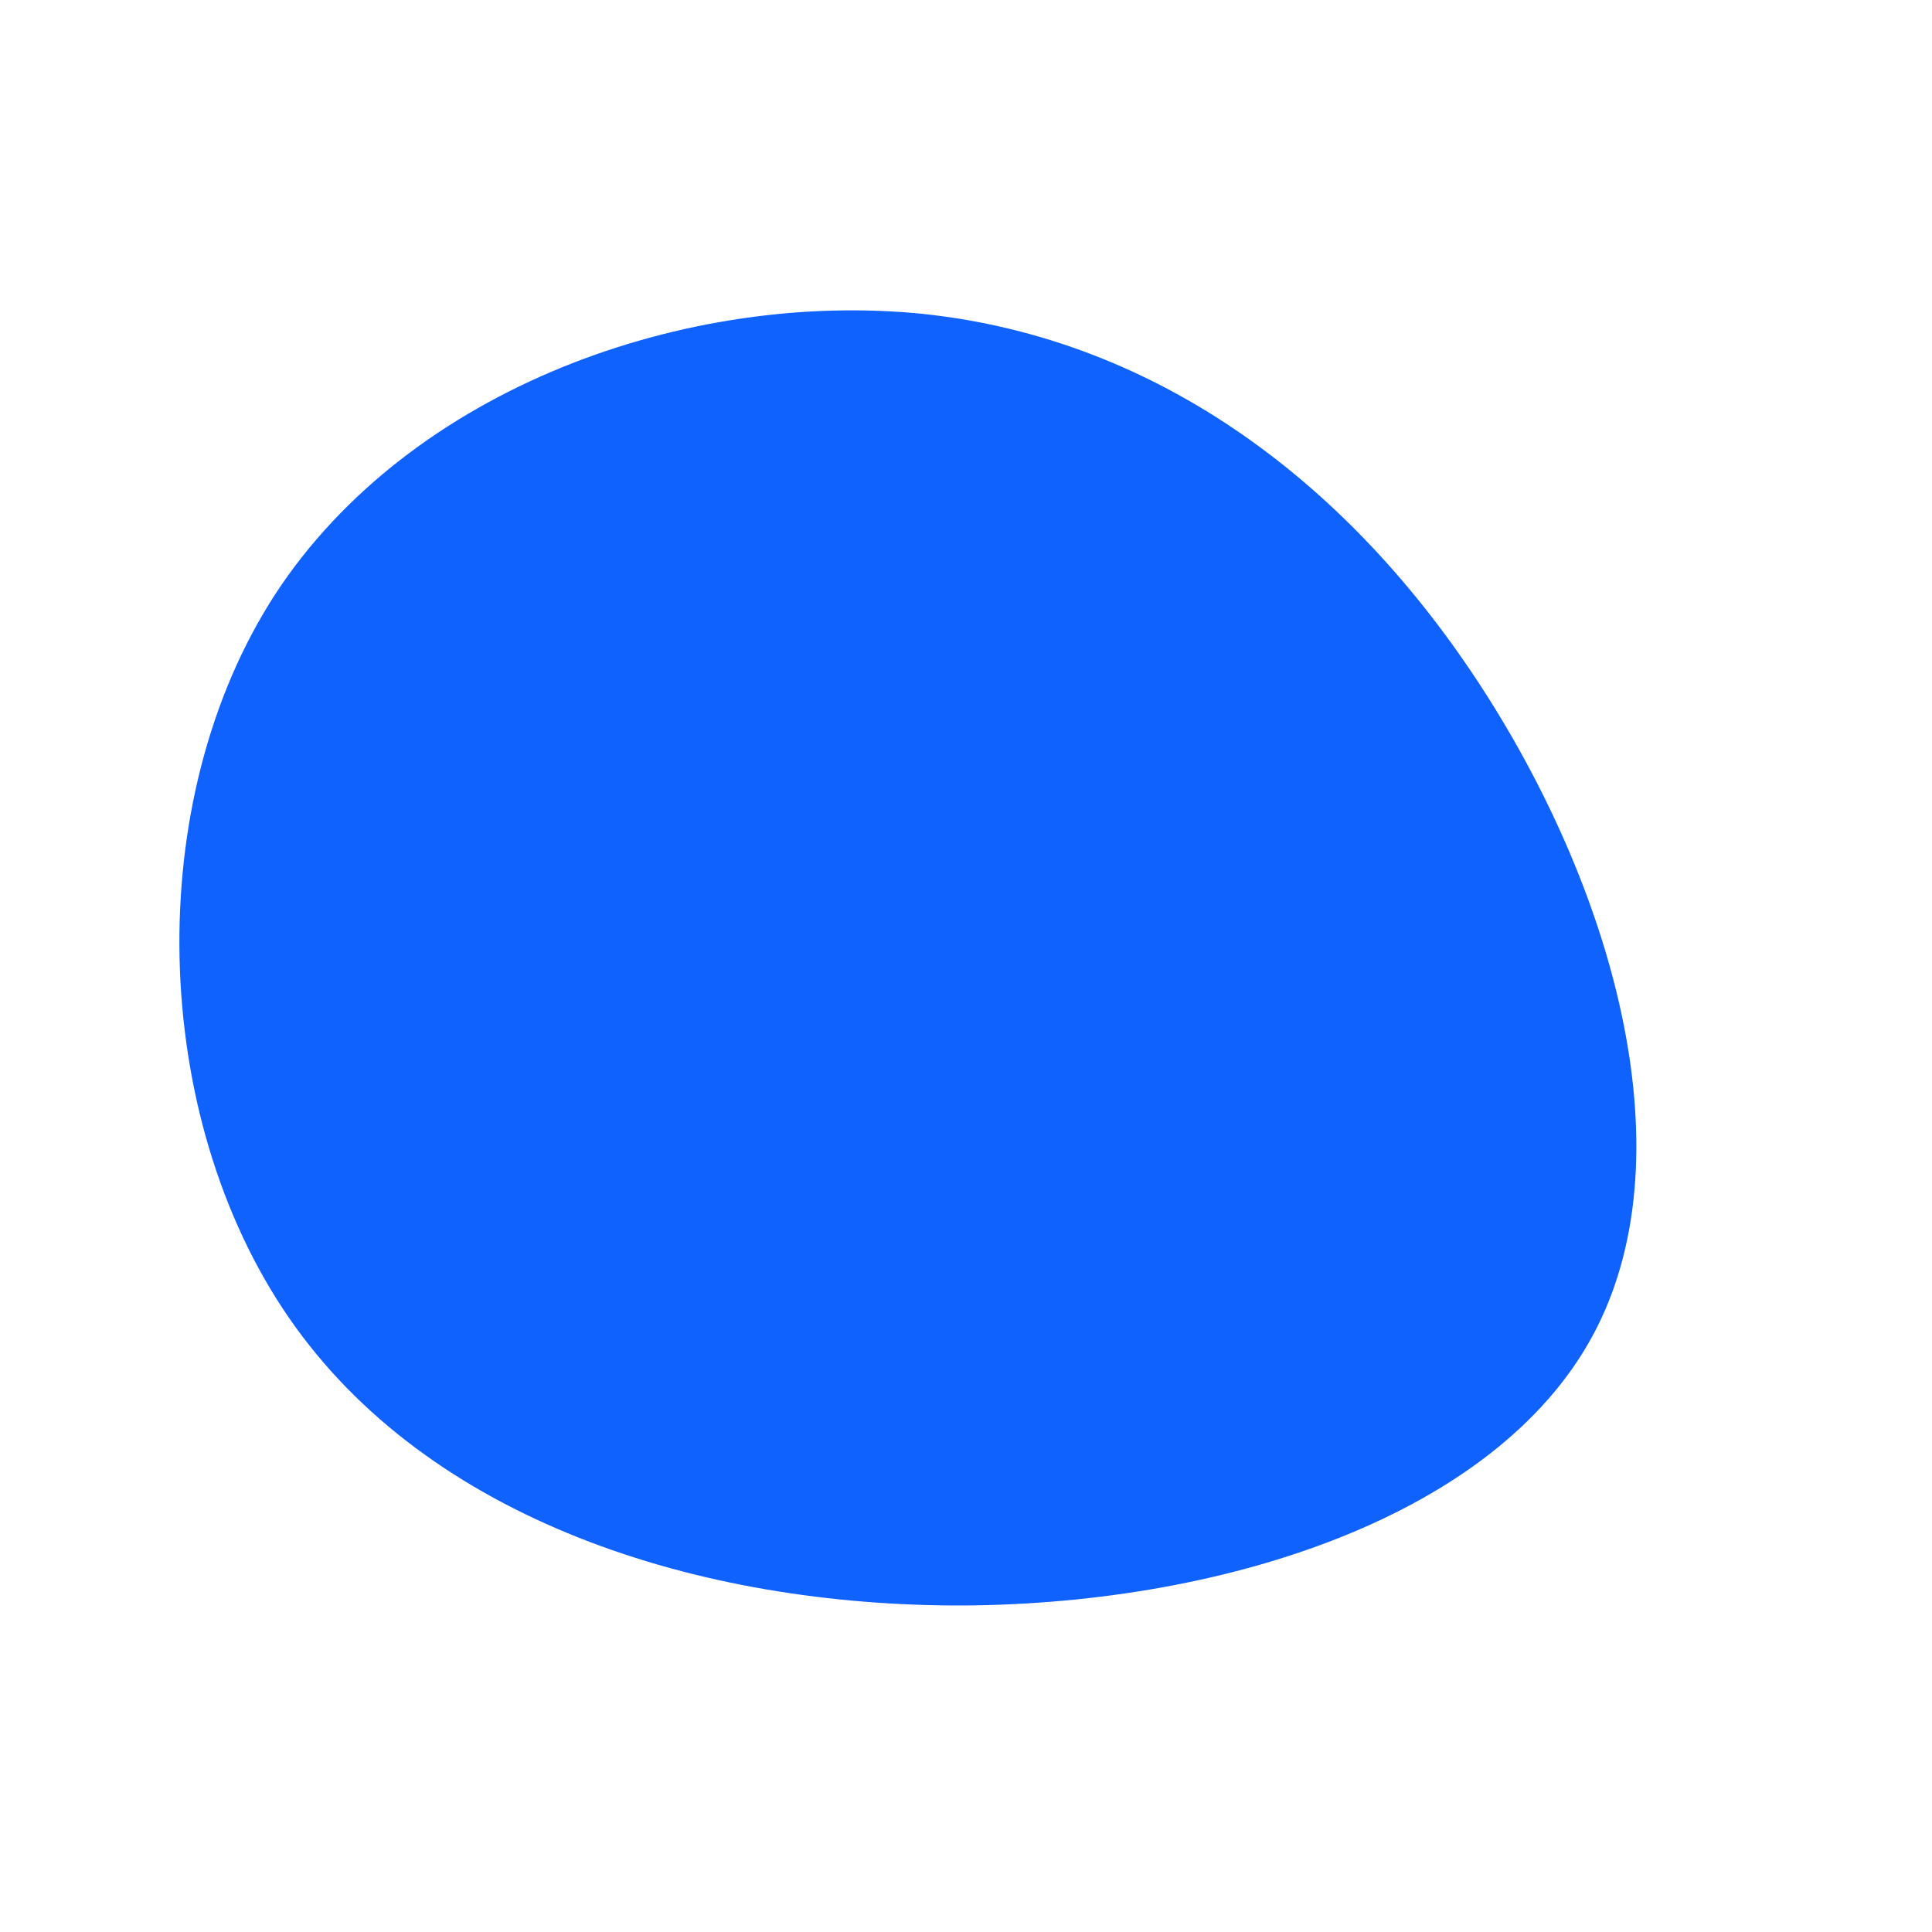 <?xml version="1.0" standalone="no"?>
<svg viewBox="0 0 200 200" xmlns="http://www.w3.org/2000/svg">
  <path fill="#0F62FE" d="M53.6,-28.5C67.3,-7.2,74.8,20.1,64.8,38.4C54.8,56.7,27.4,66,-0.2,66.2C-27.8,66.3,-55.7,57.3,-70.1,36.4C-84.5,15.5,-85.4,-17.1,-71.5,-38.5C-57.5,-59.9,-28.8,-70,-4.4,-67.5C20,-64.9,39.9,-49.8,53.6,-28.5Z" transform="translate(100 100)" />
</svg>
